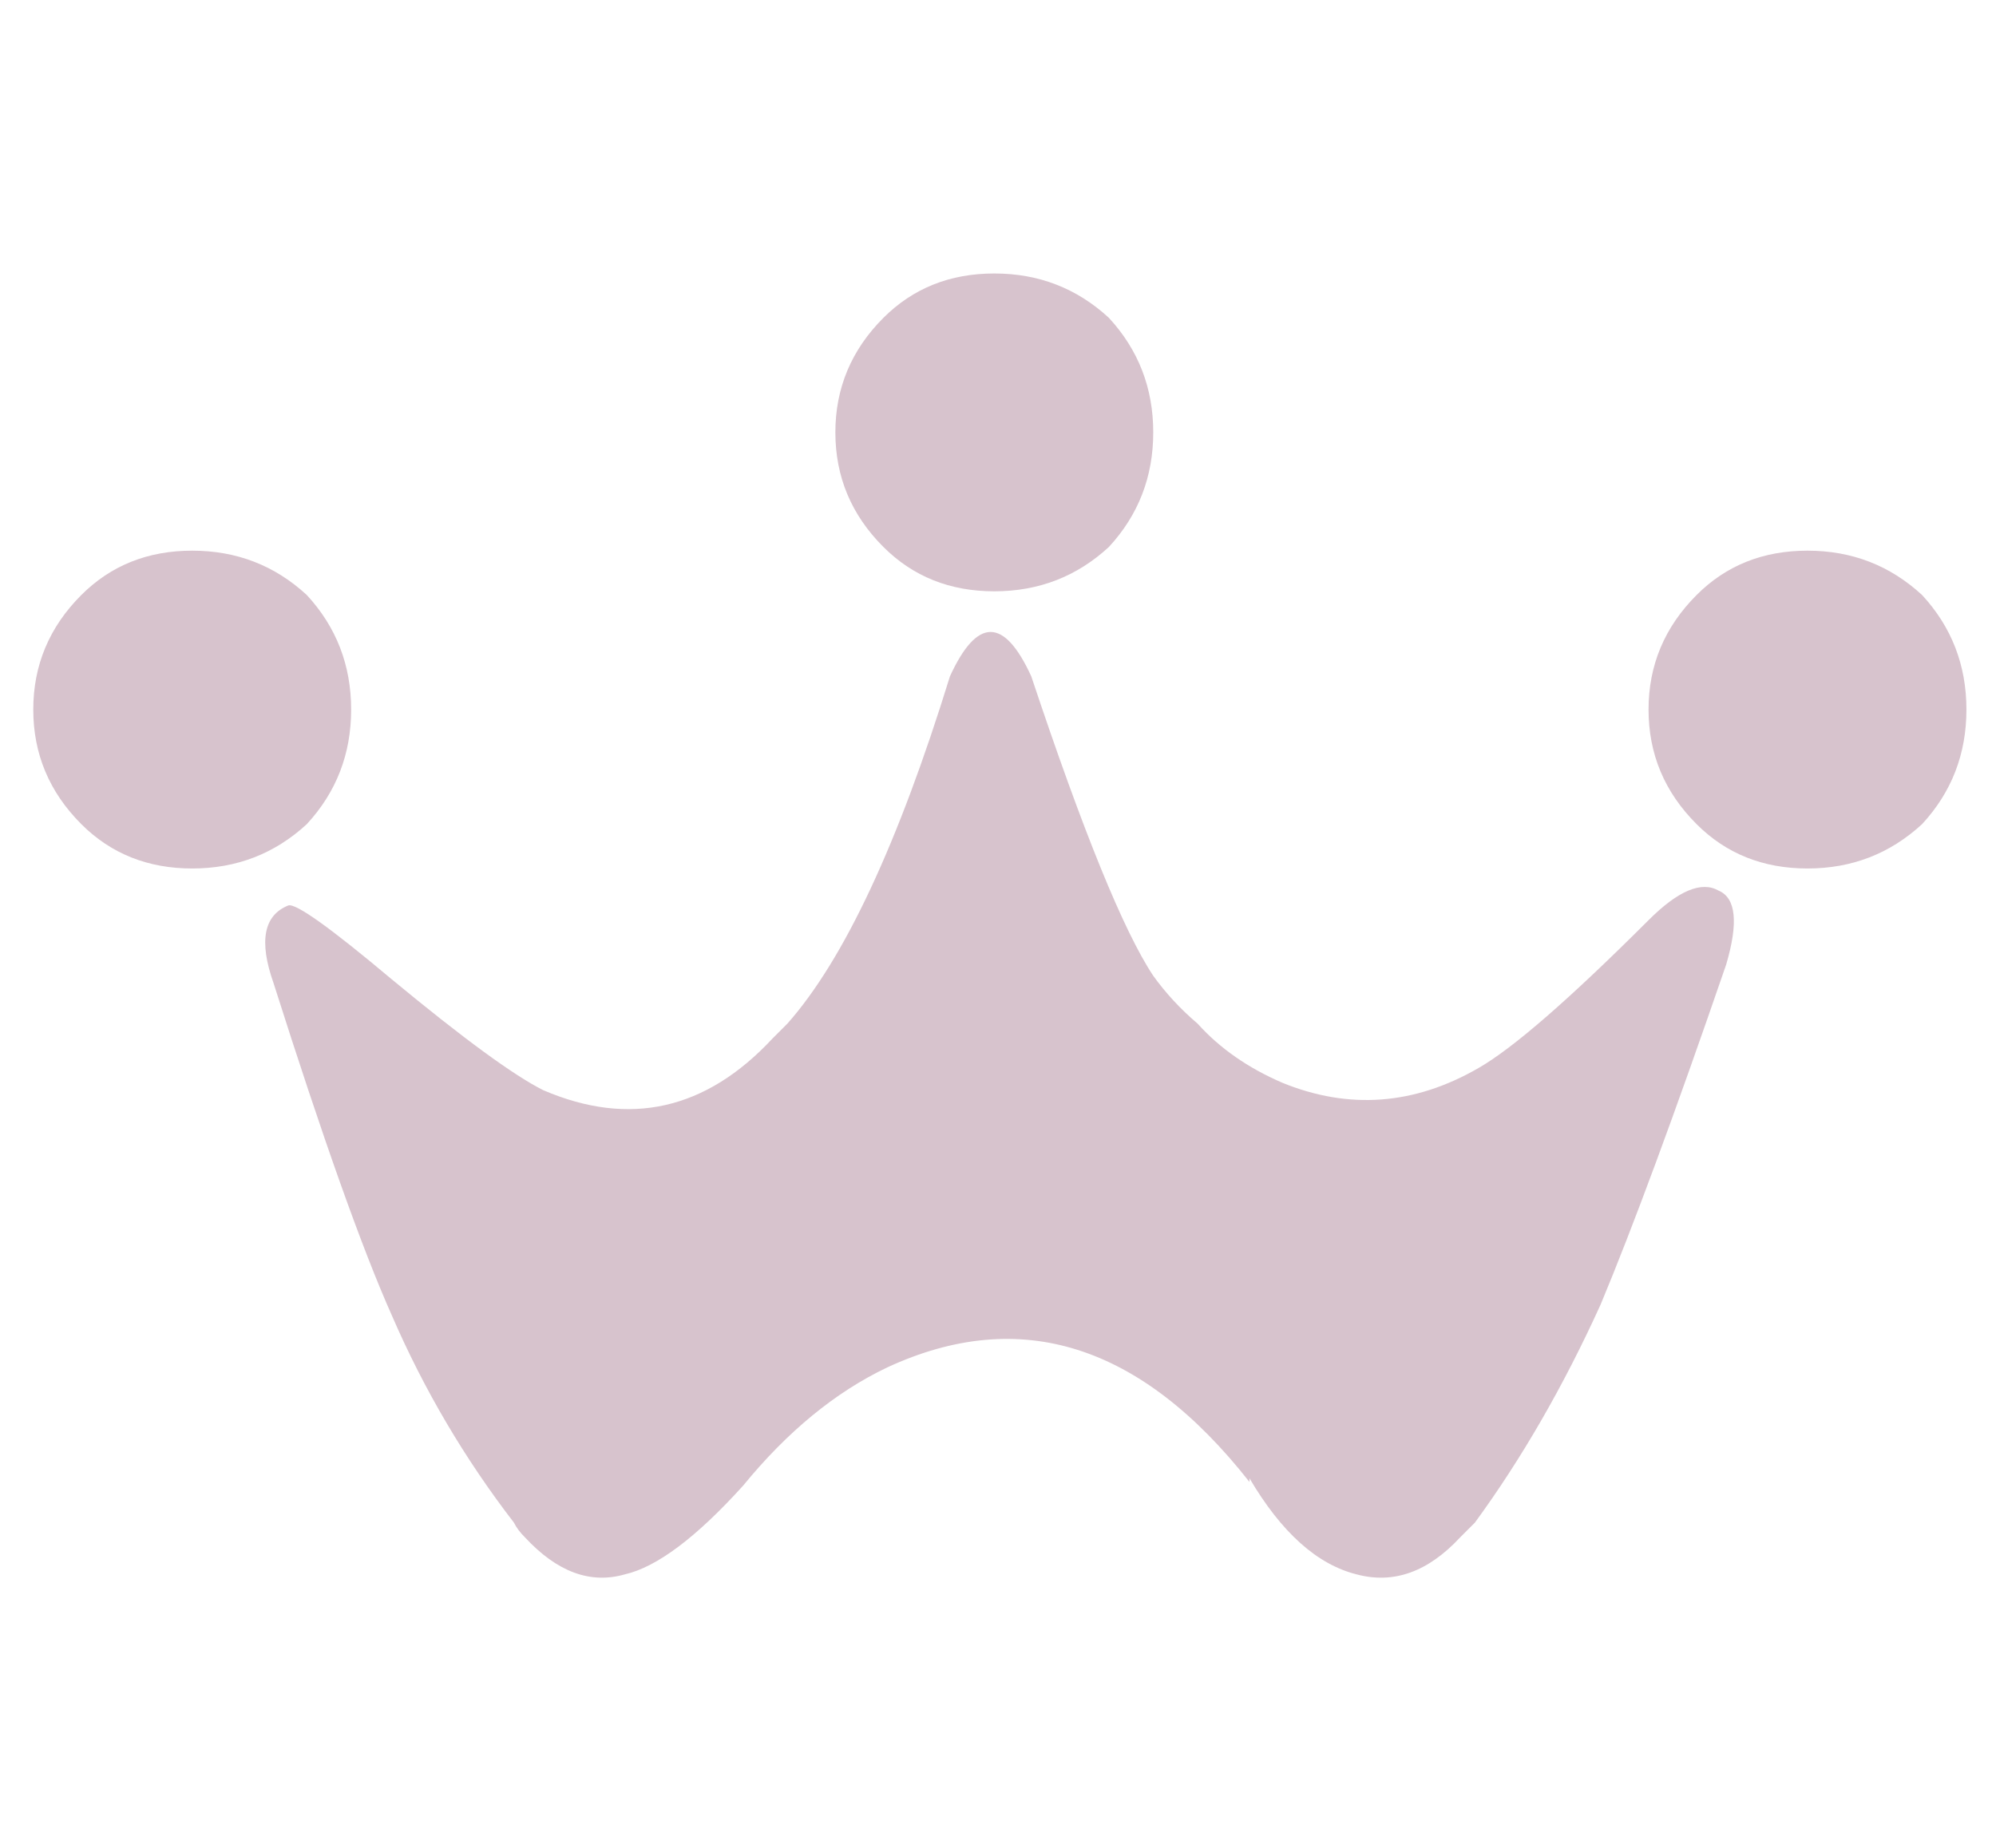 <?xml version="1.0" encoding="utf-8"?>
<!-- Generator: Adobe Illustrator 16.0.0, SVG Export Plug-In . SVG Version: 6.00 Build 0)  -->
<!DOCTYPE svg PUBLIC "-//W3C//DTD SVG 1.1//EN" "http://www.w3.org/Graphics/SVG/1.1/DTD/svg11.dtd">
<svg version="1.1" id="Layer_5" xmlns="http://www.w3.org/2000/svg" xmlns:xlink="http://www.w3.org/1999/xlink" x="0px" y="0px"
	 width="27px" height="25px" viewBox="0 0 27 25" enable-background="new 0 0 27 25" xml:space="preserve">
<g>
	<path fill-rule="evenodd" clip-rule="evenodd" fill="#D7C3CD" d="M22.95,8.05c0.399-0.4,0.899-0.6,1.5-0.6
		c0.6,0,1.116,0.2,1.55,0.6C26.4,8.483,26.6,9,26.6,9.6S26.4,10.717,26,11.15c-0.434,0.4-0.95,0.6-1.55,0.6
		c-0.601,0-1.101-0.2-1.5-0.6c-0.434-0.433-0.65-0.95-0.65-1.55S22.517,8.483,22.95,8.05z M23.35,13.05
		c-0.699,2.033-1.267,3.566-1.699,4.601c-0.5,1.1-1.067,2.083-1.7,2.949c-0.066,0.067-0.134,0.134-0.2,0.2
		c-0.434,0.467-0.9,0.634-1.4,0.5c-0.533-0.133-1.017-0.566-1.449-1.3v0.05c-1.467-1.866-3.101-2.383-4.9-1.55
		c-0.7,0.333-1.35,0.866-1.95,1.6c-0.633,0.7-1.167,1.101-1.6,1.2c-0.467,0.134-0.917-0.033-1.35-0.5
		c-0.067-0.066-0.117-0.133-0.15-0.2c-0.667-0.866-1.217-1.8-1.65-2.8C4.9,16.9,4.367,15.4,3.7,13.3
		c-0.2-0.566-0.133-0.917,0.2-1.05c0.1-0.033,0.567,0.3,1.4,1c0.967,0.8,1.65,1.3,2.05,1.5c1.167,0.5,2.2,0.267,3.1-0.7
		c0.066-0.066,0.133-0.133,0.2-0.2c0.767-0.866,1.5-2.433,2.2-4.7c0.367-0.8,0.733-0.8,1.1,0c0.7,2.1,1.25,3.45,1.649,4.05
		c0.167,0.233,0.367,0.45,0.601,0.649c0.3,0.334,0.684,0.601,1.149,0.801c0.9,0.366,1.784,0.3,2.65-0.2
		c0.467-0.267,1.233-0.934,2.3-2c0.4-0.4,0.717-0.534,0.95-0.4C23.483,12.15,23.517,12.483,23.35,13.05z M13.45,3.7
		c0.6,0,1.116,0.2,1.55,0.6c0.4,0.434,0.6,0.95,0.6,1.55S15.4,6.967,15,7.4C14.566,7.8,14.05,8,13.45,8c-0.6,0-1.1-0.2-1.5-0.6
		c-0.434-0.433-0.65-0.95-0.65-1.55s0.217-1.117,0.65-1.55C12.35,3.9,12.85,3.7,13.45,3.7z M4.75,9.6c0,0.6-0.2,1.117-0.6,1.55
		c-0.433,0.4-0.95,0.6-1.55,0.6s-1.1-0.2-1.5-0.6C0.667,10.717,0.45,10.2,0.45,9.6S0.667,8.483,1.1,8.05c0.4-0.4,0.9-0.6,1.5-0.6
		s1.117,0.2,1.55,0.6C4.55,8.483,4.75,9,4.75,9.6z"/>
</g>
</svg>
